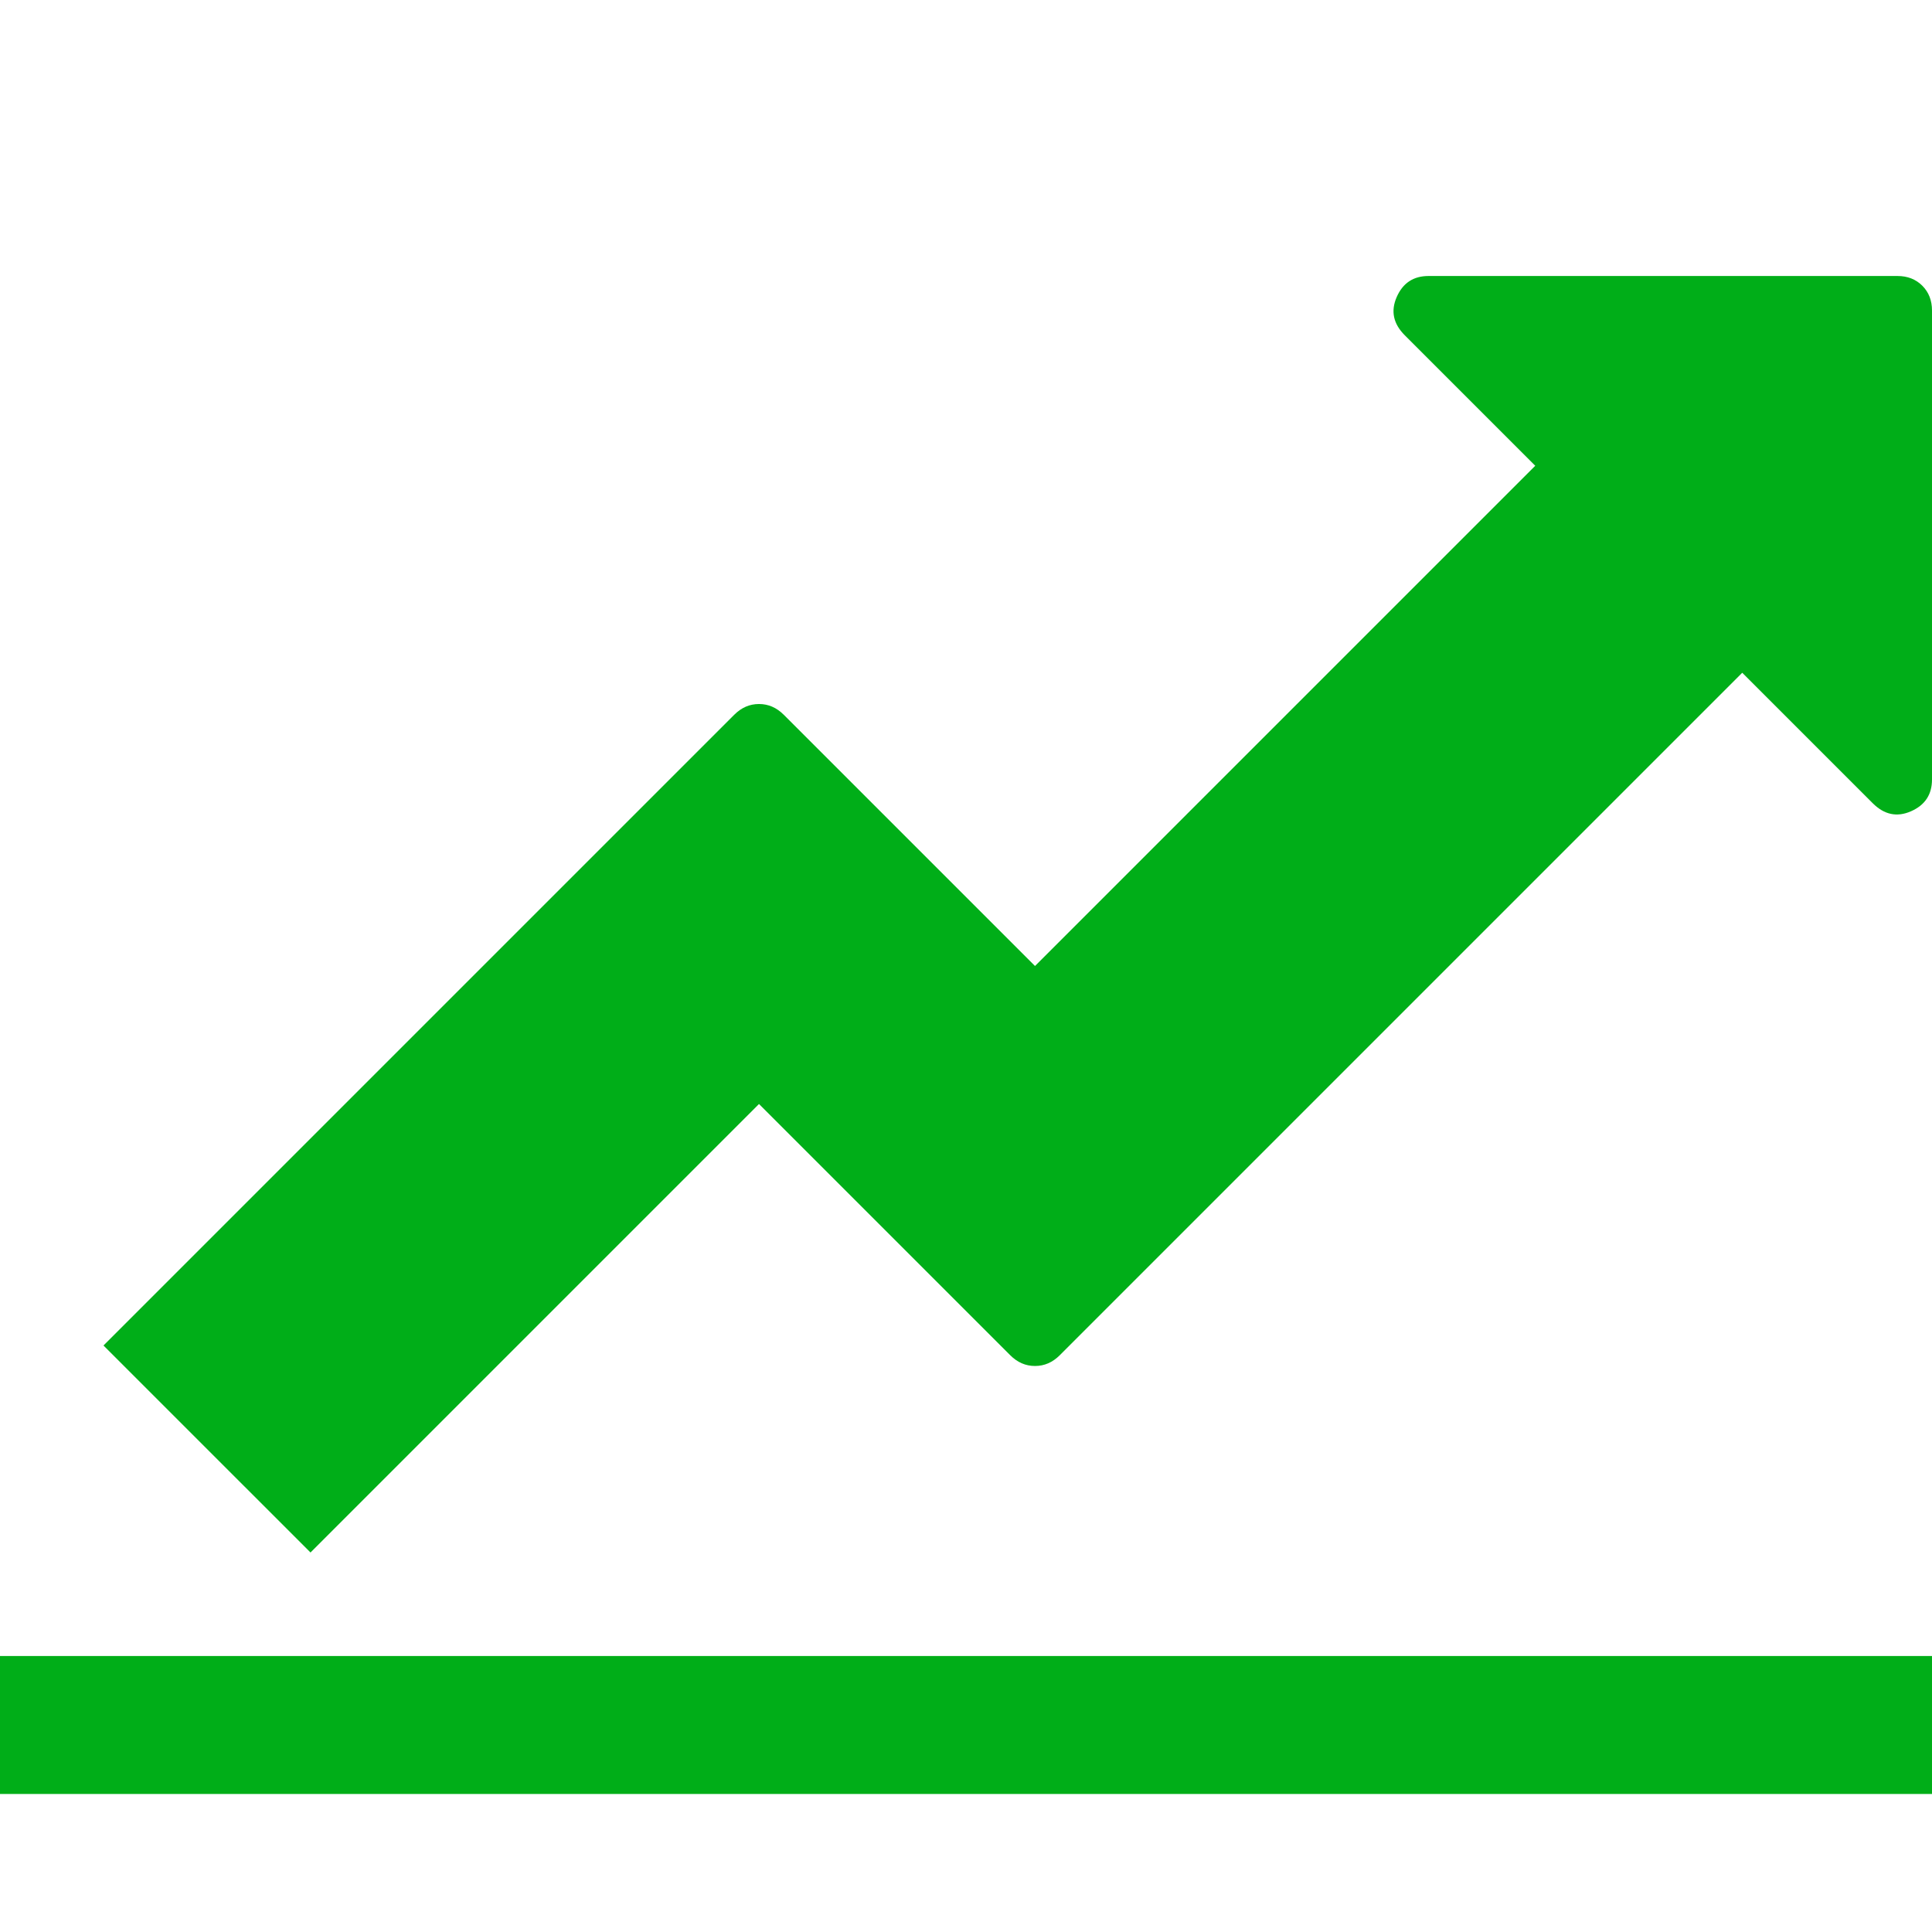 <?xml version="1.0" encoding="utf-8"?>
<!-- Generator: Adobe Illustrator 21.1.0, SVG Export Plug-In . SVG Version: 6.00 Build 0)  -->
<svg version="1.1" id="Layer_1" xmlns="http://www.w3.org/2000/svg" xmlns:xlink="http://www.w3.org/1999/xlink" x="0px" y="0px"
	 viewBox="0 0 1792 1792" style="enable-background:new 0 0 1792 1792;" xml:space="preserve">
<style type="text/css">
	.st0{fill:#00AE18;}
</style>
<path class="st0" d="M1920,1536v128H-128V128H0v1408H1920z M1792,288v435c0,14-6.5,23.8-19.5,29.5s-24.8,3.2-35.5-7.5l-121-121
	l-633,633c-6.7,6.7-14.3,10-23,10s-16.3-3.3-23-10l-233-233l-416,416L96,1248l585-585c6.7-6.7,14.3-10,23-10s16.3,3.3,23,10l233,233
	l464-464l-121-121c-10.7-10.7-13.2-22.5-7.5-35.5S1311,256,1325,256h435c9.3,0,17,3,23,9S1792,278.7,1792,288z"/>
</svg>
